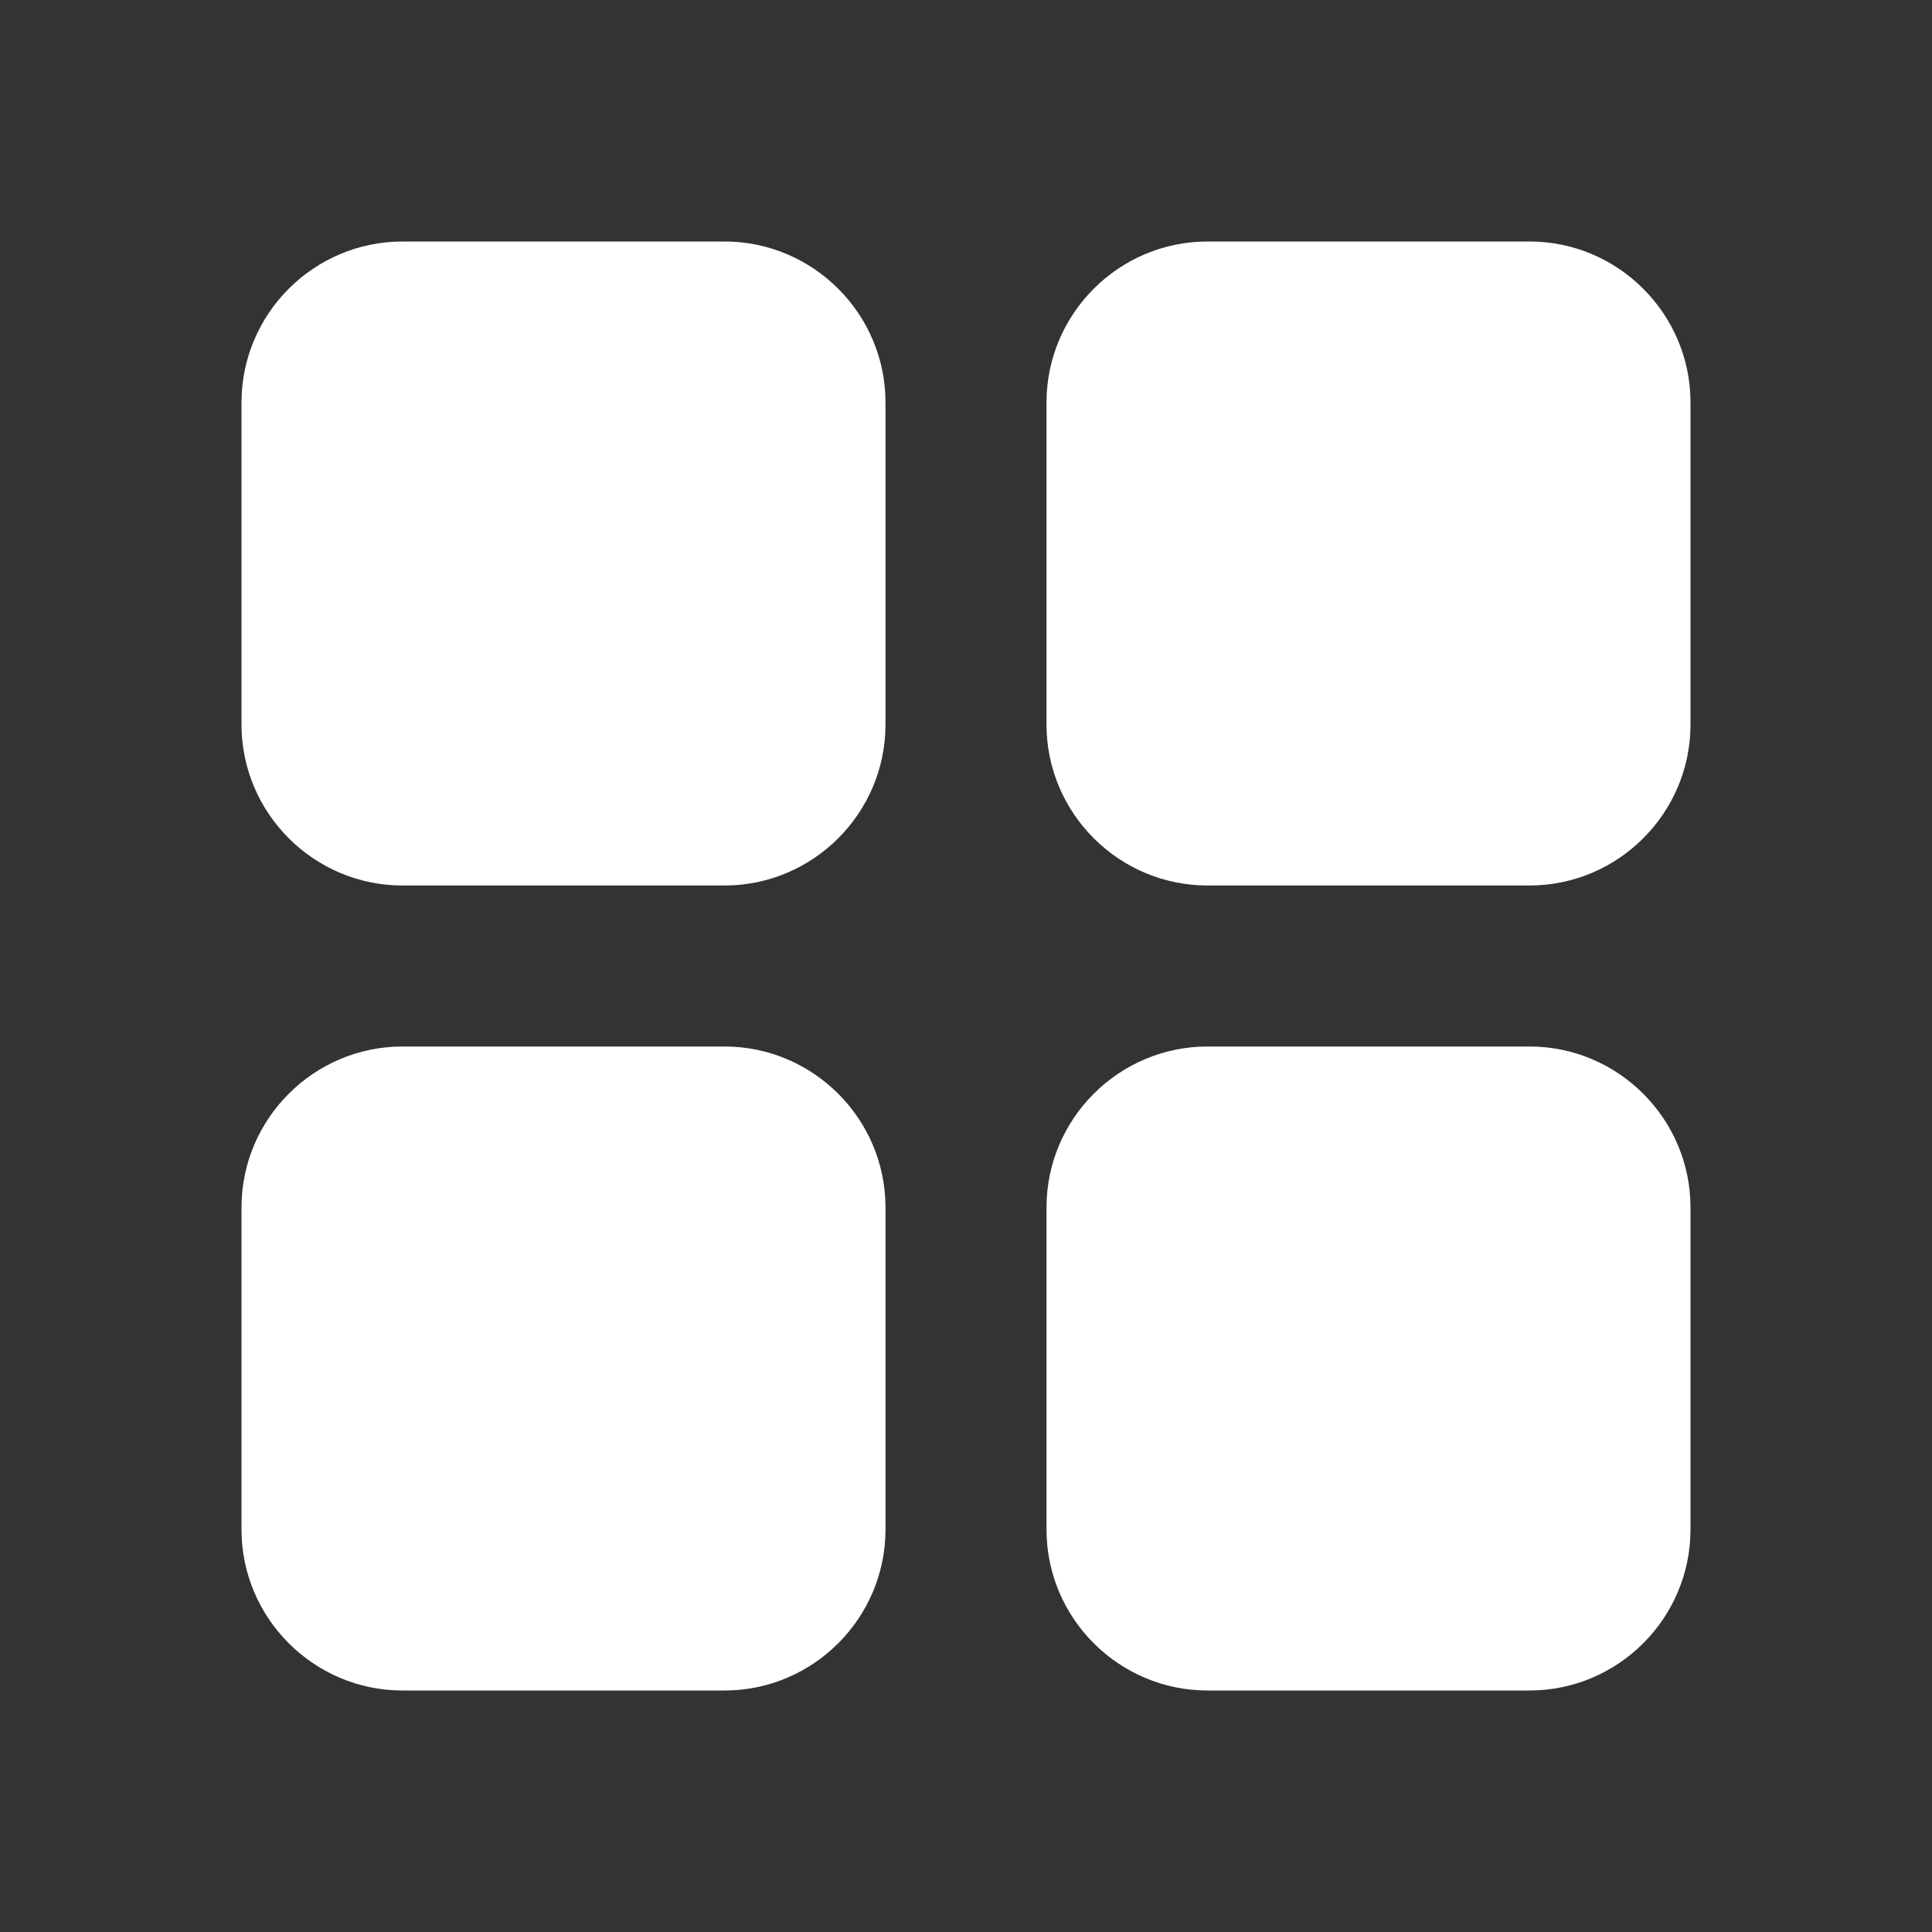 <?xml version="1.0" encoding="UTF-8"?>
<svg xmlns="http://www.w3.org/2000/svg" xmlns:xlink="http://www.w3.org/1999/xlink" width="480pt" height="480pt" viewBox="0 0 480 480" version="1.1">
<rect x="0" y="0" width="480" height="480" fill="#333333" stroke="none"/>
<g id="surface1">
<path style=" stroke:none;fill-rule:nonzero;fill:#FFFFFF;fill-opacity:1;" d="M 100 60 C 77.969 60 60 77.969 60 100 L 60 180 C 60 202.031 77.969 220 100 220 L 180 220 C 202.031 220 220 202.031 220 180 L 220 100 C 220 77.969 202.031 60 180 60 Z M 300 60 C 277.969 60 260 77.969 260 100 L 260 180 C 260 202.031 277.969 220 300 220 L 380 220 C 402.031 220 420 202.031 420 180 L 420 100 C 420 77.969 402.031 60 380 60 Z M 100 260 C 77.969 260 60 277.969 60 300 L 60 380 C 60 402.031 77.969 420 100 420 L 180 420 C 202.031 420 220 402.031 220 380 L 220 300 C 220 277.969 202.031 260 180 260 Z M 300 260 C 277.969 260 260 277.969 260 300 L 260 380 C 260 402.031 277.969 420 300 420 L 380 420 C 402.031 420 420 402.031 420 380 L 420 300 C 420 277.969 402.031 260 380 260 Z "/>
</g>
</svg>
